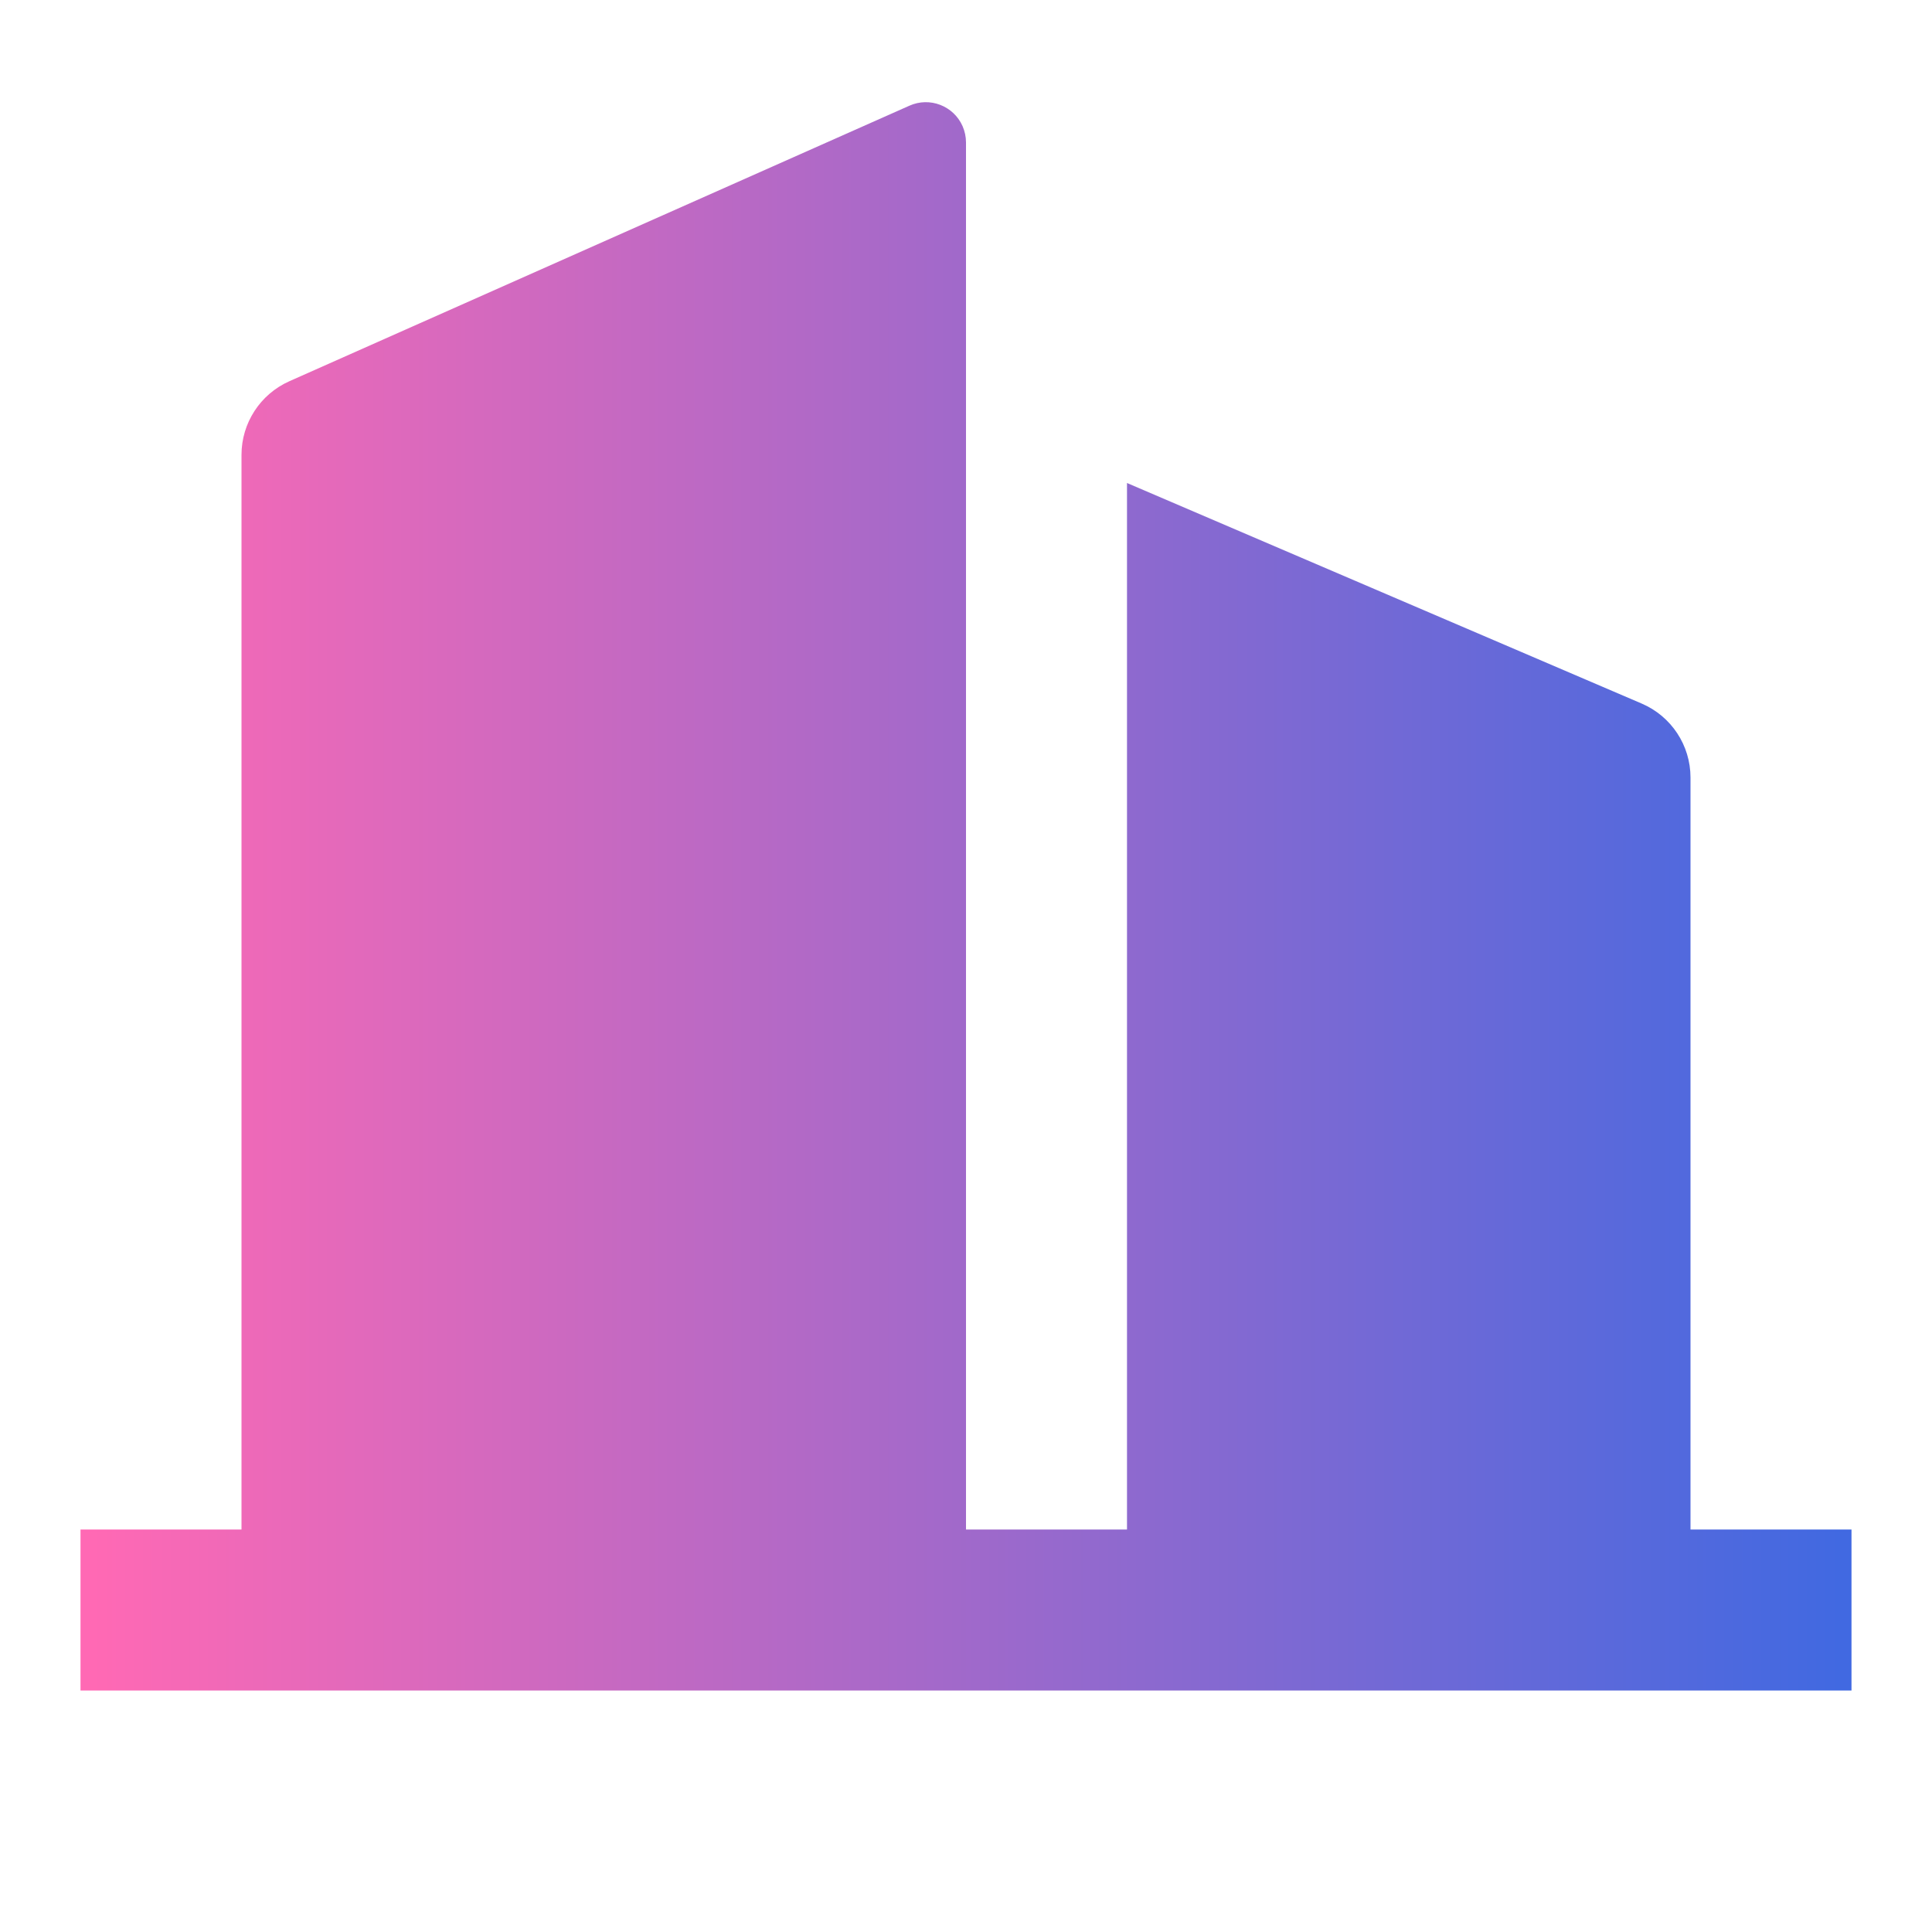 <svg xmlns="http://www.w3.org/2000/svg" viewBox="0 0 24 24" fill="none" xmlns:xlink="http://www.w3.org/1999/xlink">
  <!-- Define linear gradient -->
  <defs>
    <linearGradient id="gradient" x1="0%" y1="0%" x2="100%" y2="0%">
      <stop offset="0%" style="stop-color: #FF69B4" /> <!-- Pink color -->
      <stop offset="100%" style="stop-color: #4169E1" /> <!-- Blue color -->
    </linearGradient>
  </defs>
  <!-- Apply linear gradient to the path -->
  <path fill="url(#gradient)" d="M12 19H14V6L20.394 8.74C20.762 8.898 21 9.259 21 9.659V19H23V21H1V19H3V5.65C3 5.255 3.233 4.897 3.594 4.736L11.297 1.313C11.549 1.2 11.845 1.314 11.957 1.566C11.985 1.63 12 1.699 12 1.769V19Z" />
</svg>
